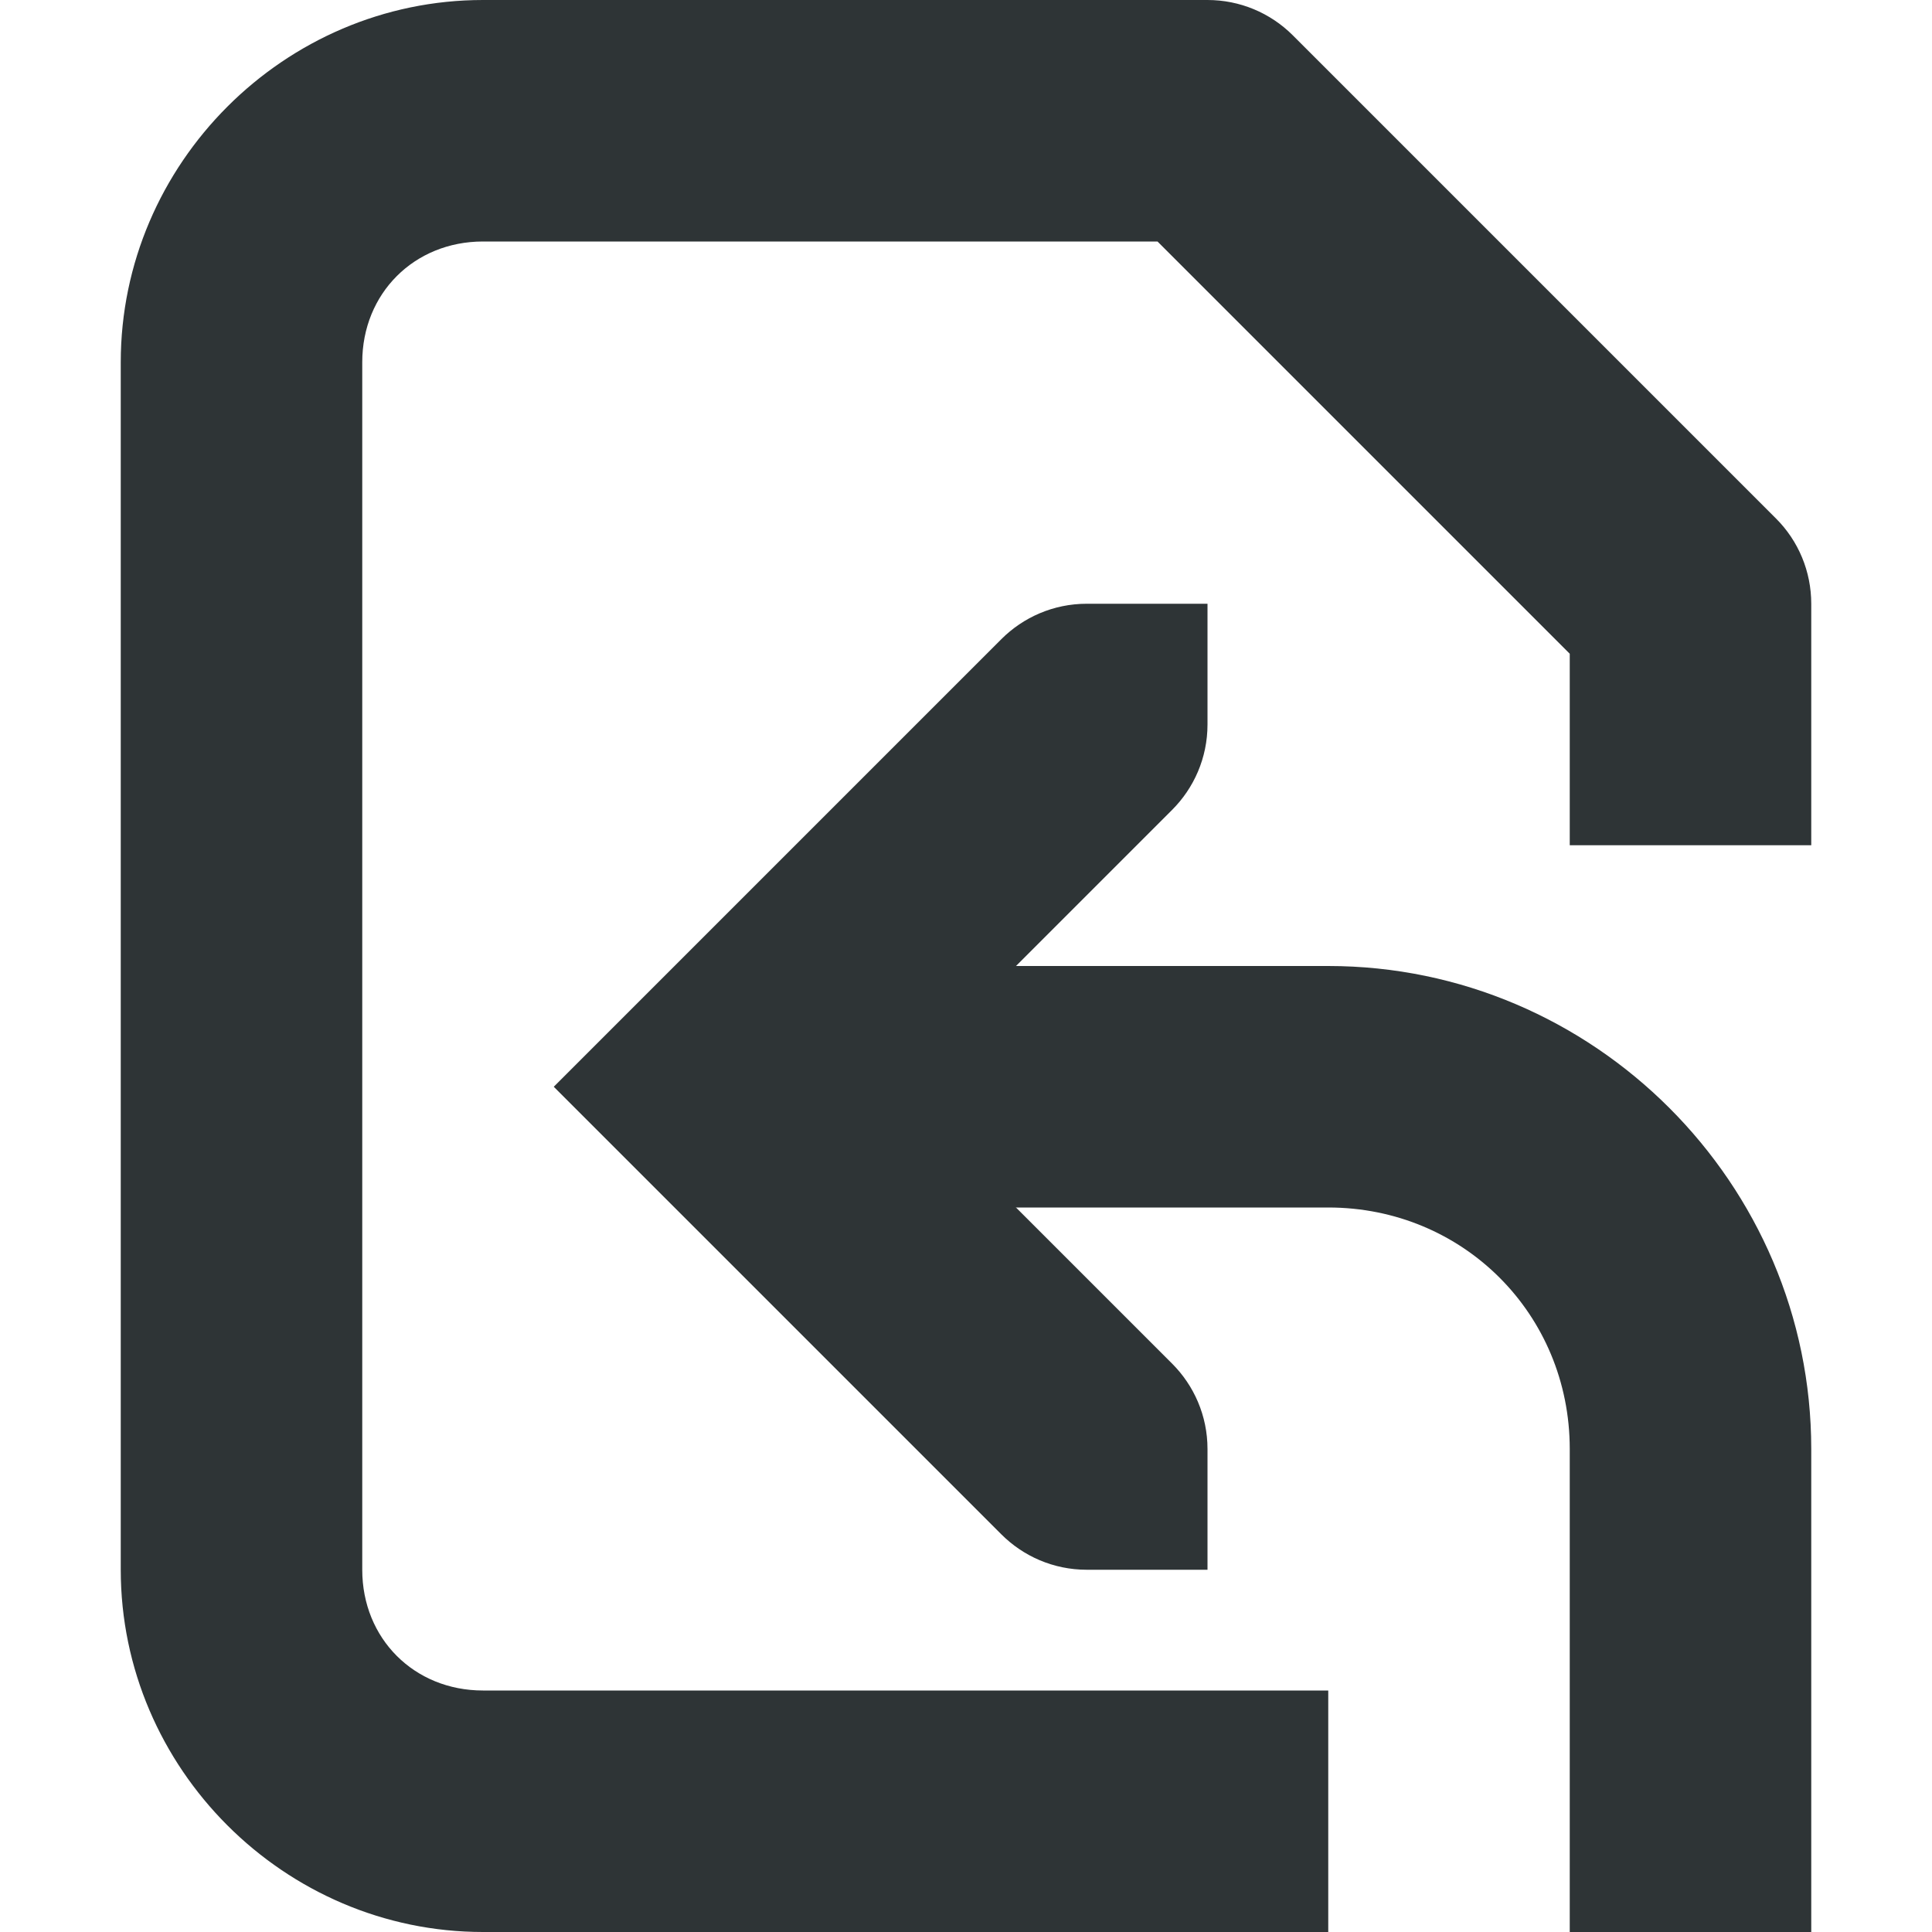 <?xml version="1.0" encoding="UTF-8"?>
<svg height="16px" viewBox="0 0 16 16" width="16px" xmlns="http://www.w3.org/2000/svg">
    <g fill="#2e3436">
        <path d="m 7 8 v 2 h 4 c 1.117 0 2 0.883 2 2 v 4 h 2 v -4 c 0 -2.199 -1.801 -4 -4 -4 z m 0 0" fill-rule="evenodd"/>
        <path d="m 9 5 c -0.277 0 -0.527 0.113 -0.707 0.293 l -3.707 3.707 l 3.707 3.707 c 0.18 0.18 0.43 0.293 0.707 0.293 h 1 v -1 c 0 -0.277 -0.113 -0.527 -0.293 -0.707 l -2.293 -2.293 l 2.293 -2.293 c 0.18 -0.18 0.293 -0.43 0.293 -0.707 v -1 z m 0 0"/>
        <path d="m 4 0 c -1.645 0 -3 1.355 -3 3 v 10 c 0 1.645 1.355 3 3 3 h 7 v -2 h -7 c -0.57 0 -1 -0.43 -1 -1 v -10 c 0 -0.57 0.43 -1 1 -1 h 5.586 l 3.414 3.414 v 1.586 h 2 v -2 c 0 -0.266 -0.105 -0.52 -0.293 -0.707 l -4 -4 c -0.188 -0.188 -0.441 -0.293 -0.707 -0.293 z m 0 0"/>
    </g>
</svg>
